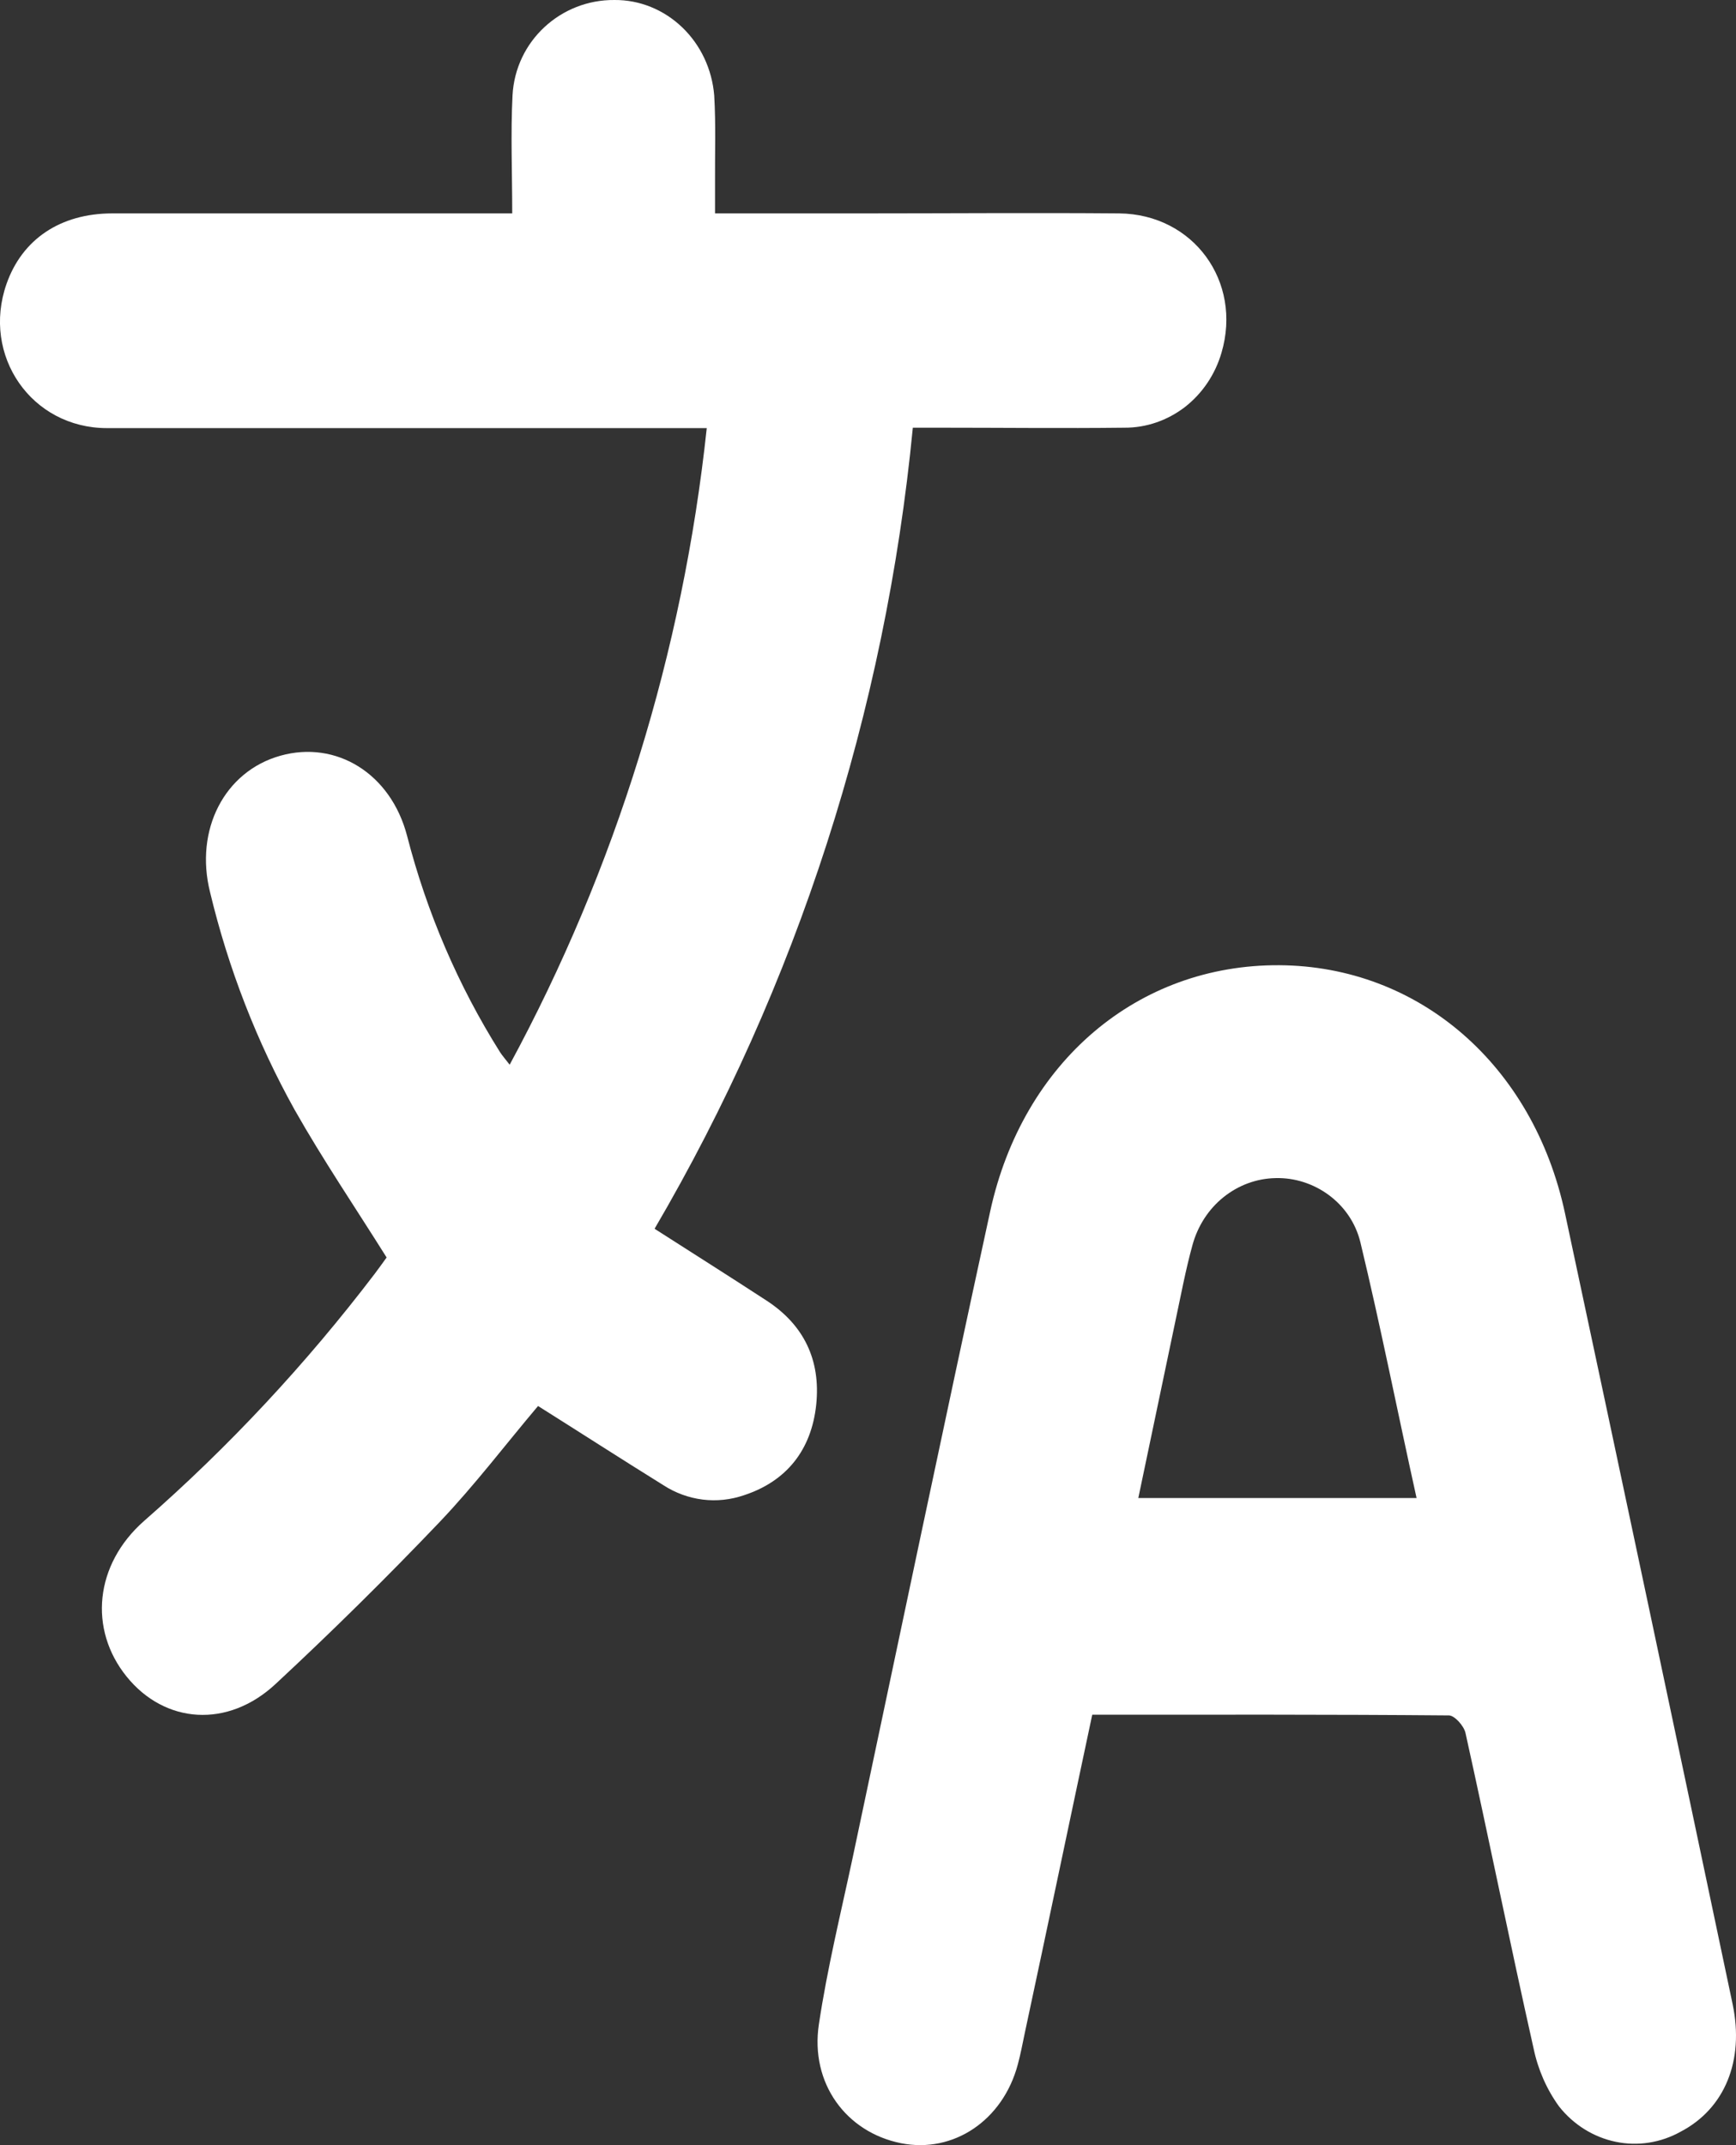 <svg width="17" height="21" viewBox="0 0 17 21" fill="none" xmlns="http://www.w3.org/2000/svg">
<rect x="0" y="0" width="17" height="21" fill="#333333" stroke="none"/>
<path d="M6.41 12.029C6.78 12.266 7.146 12.497 7.508 12.733C7.871 12.97 8.038 13.313 7.993 13.75C7.946 14.199 7.698 14.502 7.287 14.637C7.156 14.682 7.018 14.697 6.881 14.68C6.745 14.663 6.613 14.615 6.496 14.539C6.087 14.285 5.682 14.024 5.269 13.764C4.955 14.135 4.649 14.539 4.303 14.902C3.784 15.446 3.249 15.974 2.699 16.485C2.23 16.922 1.614 16.876 1.24 16.413C0.866 15.95 0.927 15.316 1.41 14.89C2.239 14.165 2.996 13.354 3.67 12.469C3.713 12.412 3.755 12.353 3.786 12.31C3.48 11.822 3.163 11.355 2.885 10.864C2.515 10.199 2.236 9.481 2.057 8.734C1.904 8.123 2.199 7.551 2.746 7.398C3.292 7.245 3.826 7.571 3.986 8.181C4.18 8.934 4.487 9.649 4.896 10.299C4.917 10.332 4.943 10.361 4.991 10.423C6.03 8.504 6.687 6.384 6.921 4.191H6.628C4.768 4.191 2.908 4.191 1.048 4.191C0.307 4.191 -0.182 3.48 0.064 2.779C0.217 2.343 0.59 2.09 1.098 2.089C2.302 2.089 3.506 2.089 4.709 2.089H5.016C5.016 1.684 5 1.308 5.019 0.934C5.047 0.4 5.493 -0.005 6.018 3.88128e-05C6.263 -0.002 6.499 0.094 6.68 0.267C6.861 0.44 6.973 0.678 6.994 0.934C7.011 1.22 7 1.507 7.002 1.795C7.002 1.883 7.002 1.971 7.002 2.089H8.428C9.272 2.089 10.119 2.082 10.96 2.089C11.688 2.097 12.166 2.757 11.962 3.452C11.9 3.666 11.774 3.852 11.603 3.985C11.431 4.117 11.224 4.188 11.011 4.187C10.41 4.194 9.808 4.187 9.206 4.187H8.939C8.67 6.968 7.805 9.648 6.41 12.029Z" fill="white"/>
<path d="M10.696 16.786C10.472 17.837 10.257 18.869 10.036 19.899C10.014 20.003 9.995 20.107 9.967 20.21C9.821 20.758 9.336 21.083 8.824 20.981C8.286 20.874 7.932 20.394 8.019 19.817C8.101 19.269 8.234 18.728 8.35 18.185C8.797 16.077 9.238 13.967 9.696 11.861C10.016 10.39 11.146 9.441 12.527 9.449C13.893 9.457 15.015 10.423 15.326 11.88C15.877 14.46 16.424 17.04 16.967 19.62C17.083 20.174 16.889 20.643 16.458 20.868C16.263 20.977 16.038 21.012 15.822 20.967C15.605 20.922 15.409 20.8 15.268 20.622C15.146 20.454 15.061 20.26 15.018 20.054C14.787 19.026 14.579 17.994 14.351 16.965C14.336 16.896 14.245 16.794 14.189 16.793C13.031 16.783 11.875 16.786 10.696 16.786ZM11.147 14.665H13.872C13.684 13.816 13.52 12.984 13.322 12.162C13.227 11.771 12.862 11.523 12.492 11.533C12.307 11.536 12.128 11.602 11.981 11.72C11.834 11.838 11.728 12.003 11.677 12.19C11.61 12.433 11.564 12.682 11.511 12.929C11.39 13.503 11.271 14.076 11.147 14.665Z" fill="white"/>
</svg>
